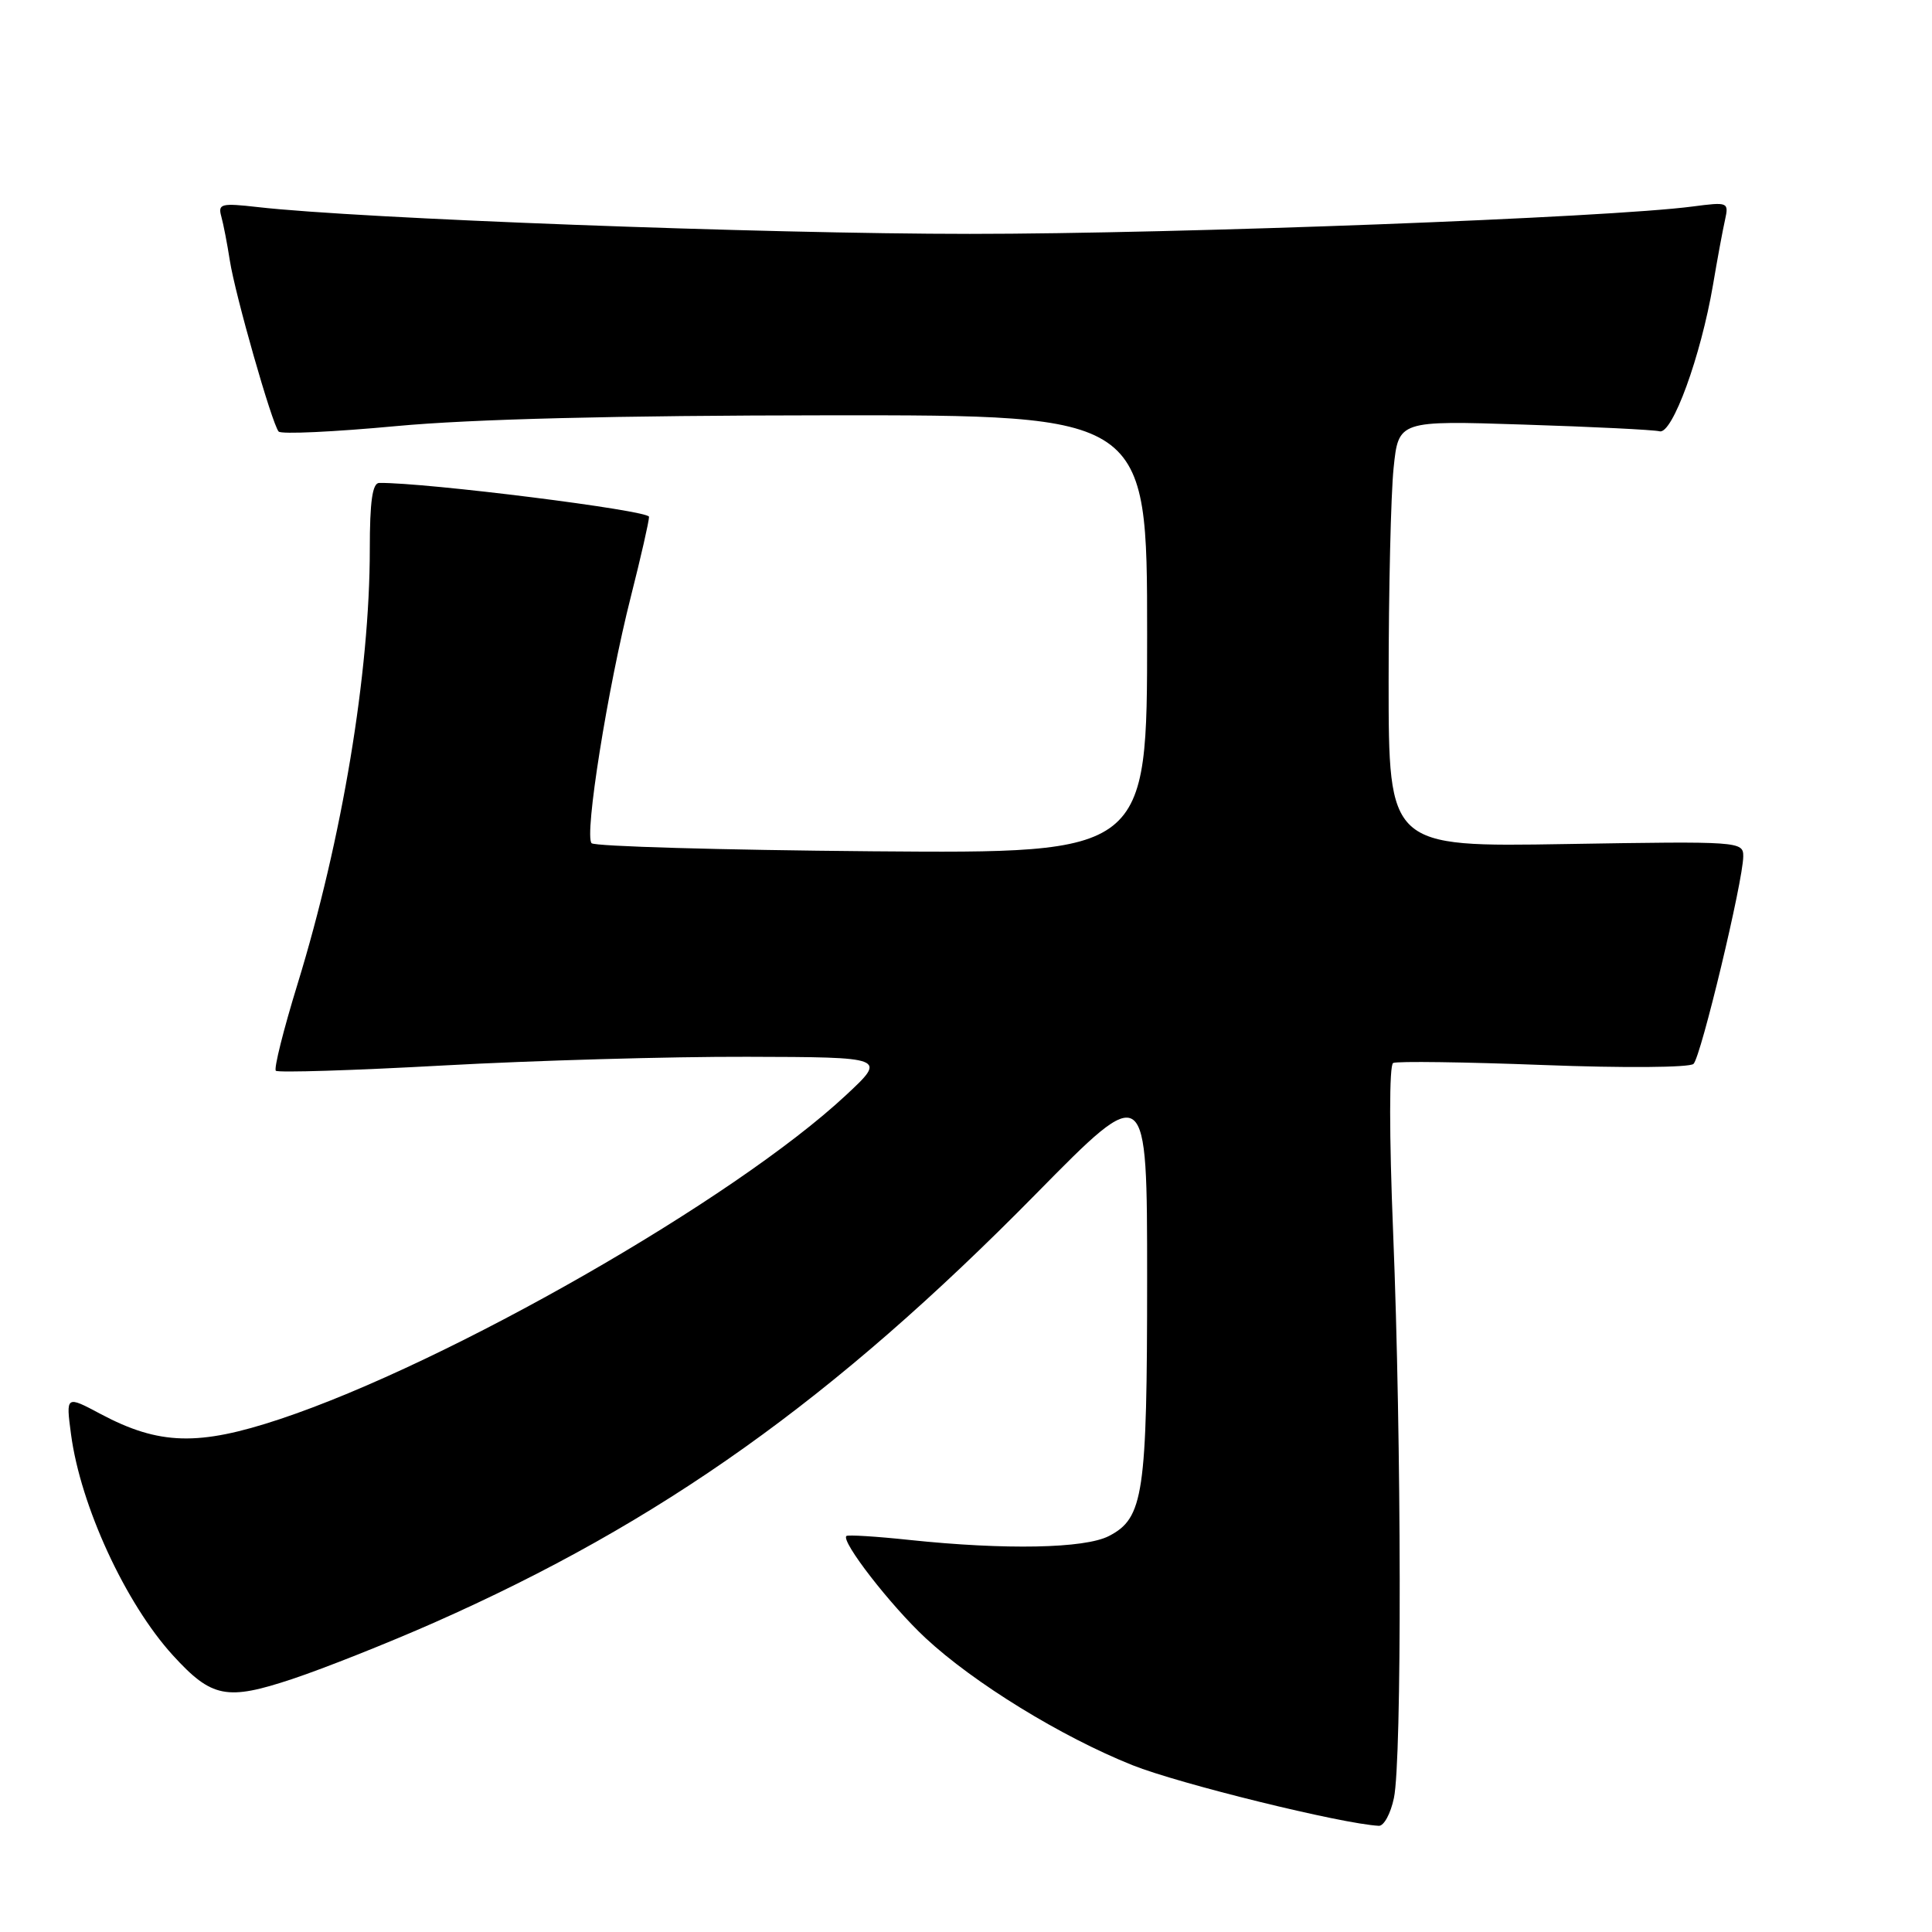 <?xml version="1.0" encoding="UTF-8" standalone="no"?>
<!DOCTYPE svg PUBLIC "-//W3C//DTD SVG 1.1//EN" "http://www.w3.org/Graphics/SVG/1.1/DTD/svg11.dtd" >
<svg xmlns="http://www.w3.org/2000/svg" xmlns:xlink="http://www.w3.org/1999/xlink" version="1.1" viewBox="0 0 256 256">
 <g >
 <path fill="currentColor"
d=" M 184.70 238.25 C 185.77 233.21 185.71 190.74 184.60 163.40 C 184.07 150.31 184.07 141.12 184.60 140.85 C 185.10 140.60 194.05 140.72 204.50 141.12 C 215.16 141.53 223.90 141.46 224.40 140.97 C 225.39 140.01 230.97 116.74 230.99 113.48 C 231.00 111.49 230.56 111.46 207.50 111.84 C 184.00 112.23 184.00 112.23 184.00 90.26 C 184.00 78.18 184.30 65.46 184.66 62.01 C 185.31 55.72 185.31 55.72 201.91 56.26 C 211.03 56.55 219.13 56.95 219.91 57.15 C 221.59 57.57 225.36 47.23 226.98 37.76 C 227.56 34.32 228.28 30.43 228.58 29.11 C 229.09 26.79 228.97 26.75 224.30 27.36 C 213.10 28.84 156.22 30.99 128.50 30.99 C 101.28 30.99 47.49 28.97 34.16 27.44 C 29.31 26.89 28.86 27.00 29.32 28.67 C 29.60 29.67 30.11 32.30 30.45 34.50 C 31.15 39.03 36.03 56.14 36.92 57.18 C 37.24 57.56 44.25 57.23 52.50 56.46 C 62.51 55.53 81.55 55.05 109.75 55.03 C 152.00 55.00 152.00 55.00 152.00 84.05 C 152.00 113.09 152.00 113.09 115.58 112.80 C 95.55 112.63 78.82 112.15 78.39 111.73 C 77.40 110.73 80.50 91.25 83.60 79.02 C 84.92 73.81 86.00 69.07 86.00 68.48 C 86.00 67.63 56.43 63.92 50.25 63.99 C 49.35 64.00 49.00 66.43 49.00 72.78 C 49.00 89.13 45.35 111.10 39.42 130.41 C 37.56 136.45 36.27 141.61 36.55 141.88 C 36.82 142.15 46.82 141.84 58.77 141.18 C 70.72 140.52 88.83 140.00 99.00 140.03 C 117.50 140.08 117.50 140.08 112.08 145.13 C 97.29 158.92 59.42 180.60 37.12 188.03 C 26.30 191.63 21.10 191.49 13.33 187.36 C 8.73 184.91 8.73 184.91 9.41 190.05 C 10.67 199.53 16.62 212.44 22.91 219.34 C 28.06 224.98 30.03 225.37 38.75 222.47 C 43.01 221.05 51.45 217.69 57.50 215.02 C 87.65 201.68 110.48 185.42 137.25 158.22 C 152.00 143.23 152.00 143.23 152.00 169.47 C 152.00 198.00 151.53 201.16 146.94 203.53 C 143.74 205.19 133.23 205.39 120.50 204.05 C 116.10 203.58 112.34 203.35 112.15 203.53 C 111.41 204.23 118.00 212.73 122.63 217.04 C 129.03 223.00 140.65 230.14 150.07 233.90 C 156.23 236.36 177.79 241.67 182.70 241.93 C 183.37 241.97 184.27 240.31 184.70 238.25 Z "/>
</g>
</svg>